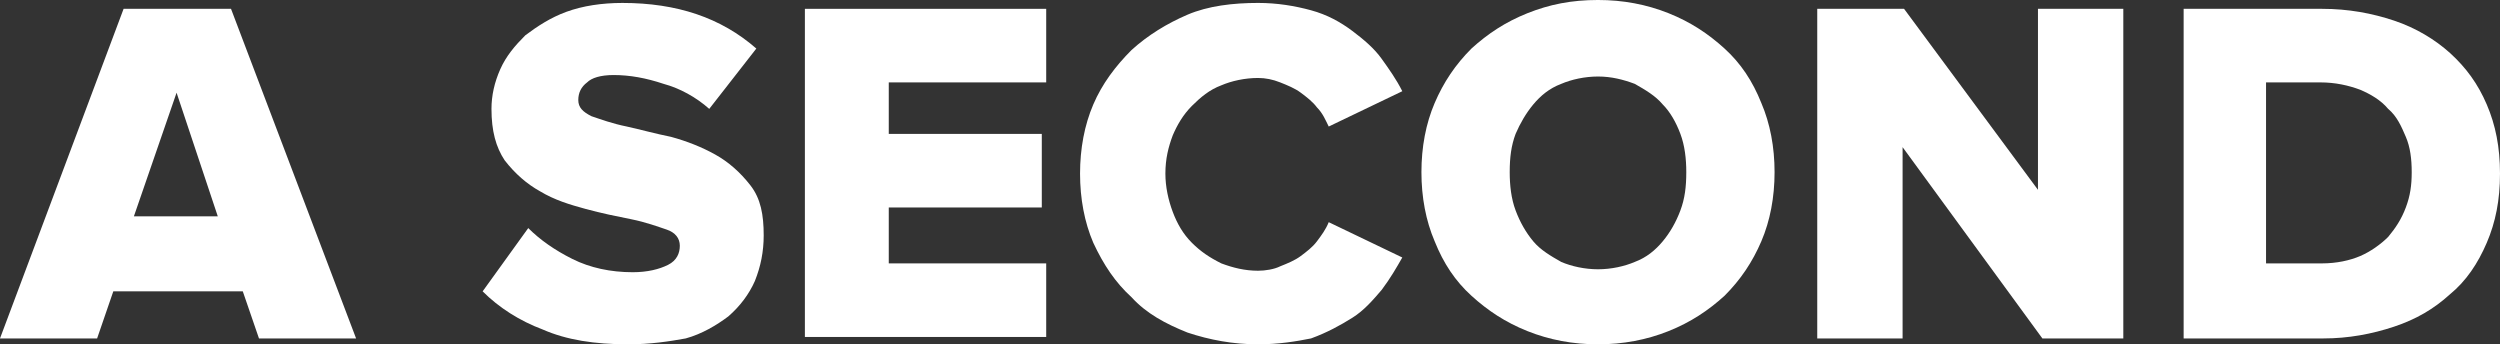 <?xml version="1.0" encoding="utf-8"?>
<!-- Generator: Adobe Illustrator 19.1.0, SVG Export Plug-In . SVG Version: 6.00 Build 0)  -->
<svg version="1.1" id="Layer_1" xmlns="http://www.w3.org/2000/svg" xmlns:xlink="http://www.w3.org/1999/xlink" x="0px" y="0px"
	 viewBox="-220 385.6 169.9 23.4" style="enable-background:new -220 385.6 169.9 23.4;" xml:space="preserve">
<rect x="-220" y="385.6" width="169.9" height="23.4" fill="#333333" stroke="none"/>
<style type="text/css">
	.st0{fill:#FFFFFF;}
</style>
<g>
	<path class="st0" d="M-202.4,408.6l-1.1-3.2h-8.8l-1.1,3.2h-6.6l8.4-22.4h7.3l8.5,22.4H-202.4z M-208,391.9l-2.9,8.4h5.7
		L-208,391.9z"/>
	<path class="st0" d="M-177.3,409c-2.3,0-4.2-0.3-5.8-1c-1.6-0.6-3-1.5-4.1-2.6l3.1-4.3c0.8,0.8,1.8,1.5,3,2.1
		c1.2,0.6,2.6,0.9,4.1,0.9c1,0,1.8-0.2,2.4-0.5c0.6-0.3,0.8-0.8,0.8-1.3s-0.3-0.9-0.9-1.1c-0.6-0.2-1.4-0.5-2.4-0.7
		c-1-0.2-2-0.4-3.1-0.7c-1.1-0.3-2.1-0.6-3.1-1.2c-0.9-0.5-1.7-1.2-2.4-2.1c-0.6-0.9-0.9-2-0.9-3.5c0-0.9,0.2-1.8,0.6-2.7
		c0.4-0.9,1-1.6,1.7-2.3c0.8-0.6,1.7-1.2,2.8-1.6c1.1-0.4,2.4-0.6,3.8-0.6c3.7,0,6.7,1,9.1,3.1l-3.2,4.1c-0.9-0.8-2-1.4-3.1-1.7
		c-1.2-0.4-2.3-0.6-3.4-0.6c-0.9,0-1.5,0.2-1.8,0.5c-0.4,0.3-0.6,0.7-0.6,1.2s0.3,0.8,0.9,1.1c0.6,0.2,1.4,0.5,2.4,0.7
		c0.9,0.2,2,0.5,3,0.7c1.1,0.3,2.1,0.7,3,1.2c0.9,0.5,1.7,1.2,2.4,2.1s0.9,2,0.9,3.4c0,1.1-0.2,2.1-0.6,3.1c-0.4,0.9-1,1.7-1.8,2.4
		c-0.8,0.6-1.8,1.2-2.9,1.5C-174.5,408.8-175.8,409-177.3,409z"/>
	<path class="st0" d="M-165.3,408.6v-22.4h16.4v5h-10.7v3.5h10.4v5h-10.4v3.8h10.7v5h-16.4V408.6z"/>
	<path class="st0" d="M-134.5,409c-1.7,0-3.3-0.3-4.8-0.8c-1.5-0.6-2.8-1.3-3.8-2.4c-1.1-1-1.9-2.2-2.6-3.7c-0.6-1.4-0.9-3-0.9-4.7
		c0-1.7,0.3-3.3,0.9-4.7c0.6-1.4,1.5-2.6,2.6-3.7c1.1-1,2.4-1.8,3.8-2.4s3.1-0.8,4.8-0.8c1.3,0,2.5,0.2,3.6,0.5
		c1.1,0.3,2,0.8,2.8,1.4c0.8,0.6,1.5,1.2,2,1.9s1,1.4,1.4,2.2l-5,2.4c-0.2-0.4-0.4-0.9-0.8-1.3c-0.3-0.4-0.7-0.7-1.1-1
		c-0.4-0.3-0.9-0.5-1.4-0.7c-0.5-0.2-1-0.3-1.5-0.3c-0.9,0-1.8,0.2-2.5,0.5c-0.8,0.3-1.4,0.8-2,1.4c-0.6,0.6-1,1.3-1.3,2
		c-0.3,0.8-0.5,1.6-0.5,2.6c0,0.9,0.2,1.8,0.5,2.6c0.3,0.8,0.7,1.5,1.3,2.1s1.2,1,2,1.4c0.8,0.3,1.6,0.5,2.5,0.5
		c0.5,0,1.1-0.1,1.5-0.3c0.5-0.2,1-0.4,1.4-0.7c0.4-0.3,0.8-0.6,1.1-1c0.3-0.4,0.6-0.8,0.8-1.3l5,2.4c-0.4,0.7-0.8,1.4-1.4,2.2
		c-0.6,0.7-1.2,1.4-2,1.9c-0.8,0.5-1.7,1-2.8,1.4C-131.9,408.8-133.1,409-134.5,409z"/>
	<path class="st0" d="M-111.4,409c-1.7,0-3.3-0.3-4.8-0.9s-2.7-1.4-3.8-2.4c-1.1-1-1.9-2.2-2.5-3.7c-0.6-1.4-0.9-3-0.9-4.7
		c0-1.7,0.3-3.3,0.9-4.7s1.4-2.6,2.5-3.7c1.1-1,2.3-1.8,3.8-2.4s3-0.9,4.8-0.9c1.7,0,3.3,0.3,4.8,0.9s2.7,1.4,3.8,2.4
		c1.1,1,1.9,2.2,2.5,3.7c0.6,1.4,0.9,3,0.9,4.7c0,1.7-0.3,3.3-0.9,4.7s-1.4,2.6-2.5,3.7c-1.1,1-2.3,1.8-3.8,2.4
		S-109.7,409-111.4,409z M-111.4,403.9c0.9,0,1.8-0.2,2.5-0.5c0.8-0.3,1.4-0.8,1.9-1.4s0.9-1.3,1.2-2.1c0.3-0.8,0.4-1.6,0.4-2.6
		c0-0.9-0.1-1.8-0.4-2.6c-0.3-0.8-0.7-1.5-1.2-2c-0.5-0.6-1.2-1-1.9-1.4c-0.8-0.3-1.6-0.5-2.5-0.5s-1.8,0.2-2.5,0.5
		c-0.8,0.3-1.4,0.8-1.9,1.4s-0.9,1.3-1.2,2c-0.3,0.8-0.4,1.6-0.4,2.6c0,0.9,0.1,1.8,0.4,2.6c0.3,0.8,0.7,1.5,1.2,2.1s1.2,1,1.9,1.4
		C-113.2,403.7-112.3,403.9-111.4,403.9z"/>
	<path class="st0" d="M-81.2,408.6l-9.5-13v13h-5.8v-22.4h5.9l9.1,12.3v-12.3h5.8v22.4H-81.2z"/>
	<path class="st0" d="M-71.6,408.6v-22.4h9.4c1.8,0,3.4,0.3,4.9,0.8s2.8,1.3,3.8,2.2c1.1,1,1.9,2.1,2.5,3.5s0.9,2.9,0.9,4.7
		c0,1.8-0.3,3.3-0.9,4.7s-1.4,2.6-2.5,3.5c-1.1,1-2.3,1.7-3.8,2.2s-3.1,0.8-4.8,0.8H-71.6z M-62.2,403.5c1,0,1.9-0.2,2.6-0.5
		c0.7-0.3,1.4-0.8,1.9-1.3c0.5-0.6,0.9-1.2,1.2-2c0.3-0.8,0.4-1.5,0.4-2.4c0-0.9-0.1-1.7-0.4-2.4c-0.3-0.7-0.6-1.4-1.2-1.9
		c-0.5-0.6-1.2-1-1.9-1.3c-0.8-0.3-1.7-0.5-2.7-0.5H-66v12.3C-66,403.5-62.2,403.5-62.2,403.5z"/>
</g>
</svg>
